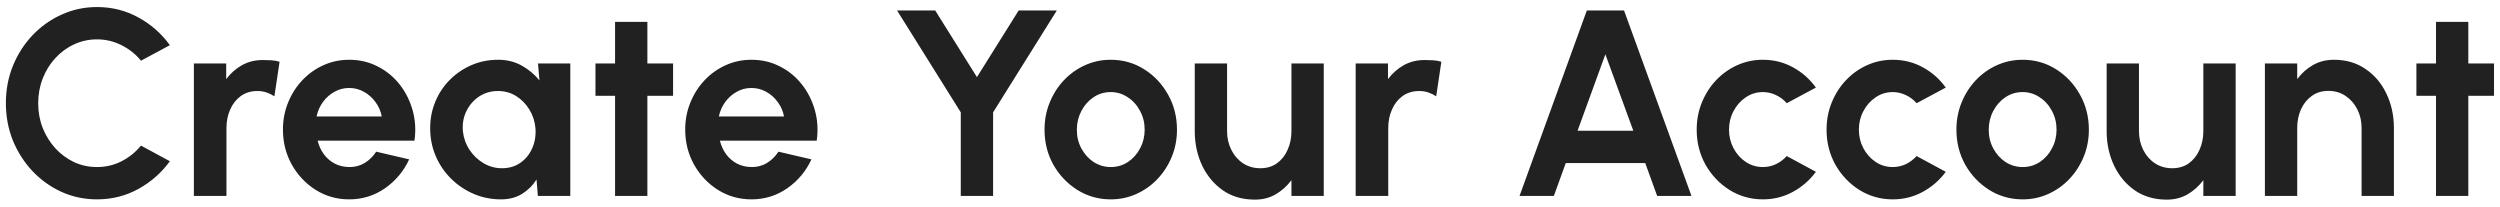 <svg width="302" height="25" viewBox="0 0 302 25" fill="none" xmlns="http://www.w3.org/2000/svg">
<path d="M11.718 24.083C10.203 24.083 8.779 23.784 7.446 23.187C6.113 22.579 4.939 21.741 3.926 20.675C2.923 19.608 2.134 18.376 1.558 16.979C0.993 15.571 0.71 14.067 0.71 12.467C0.71 10.856 0.993 9.352 1.558 7.955C2.134 6.547 2.923 5.315 3.926 4.259C4.939 3.192 6.113 2.36 7.446 1.763C8.779 1.155 10.203 0.851 11.718 0.851C13.531 0.851 15.201 1.272 16.726 2.115C18.251 2.947 19.515 4.061 20.518 5.459L17.03 7.331C16.401 6.552 15.617 5.928 14.678 5.459C13.75 4.989 12.763 4.755 11.718 4.755C10.737 4.755 9.814 4.957 8.95 5.363C8.086 5.757 7.329 6.312 6.678 7.027C6.027 7.731 5.521 8.552 5.158 9.491C4.795 10.419 4.614 11.411 4.614 12.467C4.614 13.533 4.795 14.531 5.158 15.459C5.531 16.387 6.043 17.208 6.694 17.923C7.345 18.627 8.097 19.181 8.95 19.587C9.814 19.981 10.737 20.179 11.718 20.179C12.785 20.179 13.777 19.944 14.694 19.475C15.622 18.995 16.401 18.365 17.03 17.587L20.518 19.475C19.515 20.861 18.251 21.976 16.726 22.819C15.201 23.661 13.531 24.083 11.718 24.083ZM33.148 11.635C32.86 11.443 32.545 11.288 32.204 11.171C31.873 11.053 31.505 10.995 31.1 10.995C30.321 10.995 29.649 11.197 29.084 11.603C28.529 12.008 28.103 12.552 27.804 13.235C27.505 13.907 27.356 14.653 27.356 15.475V23.667H23.42V7.667H27.324V9.555C27.857 8.851 28.492 8.291 29.228 7.875C29.975 7.459 30.817 7.251 31.756 7.251C32.119 7.251 32.465 7.261 32.796 7.283C33.137 7.304 33.463 7.363 33.772 7.459L33.148 11.635ZM42.179 24.083C40.707 24.083 39.363 23.704 38.147 22.947C36.941 22.189 35.976 21.171 35.251 19.891C34.536 18.611 34.179 17.197 34.179 15.651C34.179 14.488 34.387 13.4 34.803 12.387C35.219 11.363 35.789 10.467 36.515 9.699C37.251 8.92 38.104 8.312 39.075 7.875C40.045 7.437 41.08 7.219 42.179 7.219C43.427 7.219 44.568 7.485 45.603 8.019C46.648 8.541 47.533 9.261 48.259 10.179C48.984 11.096 49.512 12.141 49.843 13.315C50.173 14.488 50.248 15.715 50.067 16.995H38.371C38.52 17.592 38.765 18.131 39.107 18.611C39.448 19.08 39.88 19.459 40.403 19.747C40.925 20.024 41.517 20.168 42.179 20.179C42.861 20.189 43.48 20.029 44.035 19.699C44.6 19.357 45.069 18.899 45.443 18.323L49.427 19.251C48.776 20.669 47.805 21.832 46.515 22.739C45.224 23.635 43.779 24.083 42.179 24.083ZM38.243 14.067H46.115C45.997 13.427 45.747 12.851 45.363 12.339C44.989 11.816 44.525 11.4 43.971 11.091C43.416 10.781 42.819 10.627 42.179 10.627C41.539 10.627 40.947 10.781 40.403 11.091C39.859 11.389 39.395 11.8 39.011 12.323C38.637 12.835 38.381 13.416 38.243 14.067ZM64.989 7.667H68.892V23.667H64.972L64.812 21.683C64.365 22.397 63.778 22.979 63.053 23.427C62.338 23.864 61.495 24.083 60.525 24.083C59.34 24.083 58.231 23.859 57.197 23.411C56.162 22.963 55.25 22.344 54.461 21.555C53.671 20.765 53.058 19.853 52.62 18.819C52.183 17.784 51.965 16.675 51.965 15.491C51.965 14.349 52.172 13.277 52.589 12.275C53.005 11.272 53.591 10.392 54.349 9.635C55.106 8.877 55.98 8.285 56.972 7.859C57.965 7.432 59.031 7.219 60.172 7.219C61.239 7.219 62.188 7.453 63.02 7.923C63.863 8.392 64.578 8.989 65.165 9.715L64.989 7.667ZM60.636 20.323C61.49 20.323 62.231 20.104 62.861 19.667C63.49 19.229 63.965 18.648 64.284 17.923C64.615 17.187 64.749 16.376 64.684 15.491C64.61 14.659 64.365 13.907 63.949 13.235C63.532 12.552 62.999 12.008 62.349 11.603C61.698 11.197 60.967 10.995 60.157 10.995C59.314 10.995 58.556 11.213 57.885 11.651C57.223 12.088 56.711 12.675 56.349 13.411C55.986 14.136 55.842 14.947 55.916 15.843C56.002 16.664 56.269 17.416 56.717 18.099C57.164 18.771 57.73 19.309 58.413 19.715C59.106 20.12 59.847 20.323 60.636 20.323ZM81.308 11.571H78.204V23.667H74.3V11.571H71.933V7.667H74.3V2.643H78.204V7.667H81.308V11.571ZM90.772 24.083C89.3 24.083 87.957 23.704 86.74 22.947C85.535 22.189 84.57 21.171 83.844 19.891C83.13 18.611 82.772 17.197 82.772 15.651C82.772 14.488 82.981 13.4 83.397 12.387C83.812 11.363 84.383 10.467 85.109 9.699C85.844 8.92 86.698 8.312 87.668 7.875C88.639 7.437 89.674 7.219 90.772 7.219C92.02 7.219 93.162 7.485 94.197 8.019C95.242 8.541 96.127 9.261 96.853 10.179C97.578 11.096 98.106 12.141 98.436 13.315C98.767 14.488 98.842 15.715 98.66 16.995H86.965C87.114 17.592 87.359 18.131 87.701 18.611C88.042 19.08 88.474 19.459 88.996 19.747C89.519 20.024 90.111 20.168 90.772 20.179C91.455 20.189 92.074 20.029 92.629 19.699C93.194 19.357 93.663 18.899 94.037 18.323L98.02 19.251C97.37 20.669 96.399 21.832 95.109 22.739C93.818 23.635 92.373 24.083 90.772 24.083ZM86.837 14.067H94.709C94.591 13.427 94.341 12.851 93.957 12.339C93.583 11.816 93.119 11.4 92.564 11.091C92.01 10.781 91.412 10.627 90.772 10.627C90.132 10.627 89.54 10.781 88.996 11.091C88.453 11.389 87.989 11.8 87.605 12.323C87.231 12.835 86.975 13.416 86.837 14.067ZM123.054 1.267H127.662L119.966 13.571V23.667H116.062V13.571L108.366 1.267H112.974L118.014 9.315L123.054 1.267ZM134.179 24.083C132.707 24.083 131.363 23.704 130.147 22.947C128.941 22.189 127.976 21.176 127.251 19.907C126.536 18.627 126.179 17.213 126.179 15.667C126.179 14.493 126.387 13.4 126.803 12.387C127.219 11.363 127.789 10.467 128.515 9.699C129.251 8.92 130.104 8.312 131.075 7.875C132.045 7.437 133.08 7.219 134.179 7.219C135.651 7.219 136.989 7.597 138.195 8.355C139.411 9.112 140.376 10.131 141.091 11.411C141.816 12.691 142.179 14.109 142.179 15.667C142.179 16.829 141.971 17.917 141.555 18.931C141.139 19.944 140.563 20.84 139.827 21.619C139.101 22.387 138.253 22.989 137.283 23.427C136.323 23.864 135.288 24.083 134.179 24.083ZM134.179 20.179C134.957 20.179 135.656 19.971 136.275 19.555C136.893 19.139 137.379 18.589 137.731 17.907C138.093 17.224 138.275 16.477 138.275 15.667C138.275 14.835 138.088 14.077 137.715 13.395C137.352 12.701 136.856 12.152 136.227 11.747C135.608 11.331 134.925 11.123 134.179 11.123C133.411 11.123 132.717 11.331 132.099 11.747C131.48 12.163 130.989 12.717 130.627 13.411C130.264 14.104 130.083 14.856 130.083 15.667C130.083 16.509 130.269 17.272 130.643 17.955C131.016 18.637 131.512 19.181 132.131 19.587C132.76 19.981 133.443 20.179 134.179 20.179ZM144.326 15.907V7.667H148.23V15.843C148.23 16.664 148.401 17.416 148.742 18.099C149.084 18.781 149.558 19.325 150.166 19.731C150.774 20.125 151.468 20.323 152.246 20.323C153.025 20.323 153.692 20.125 154.246 19.731C154.812 19.325 155.244 18.781 155.542 18.099C155.852 17.416 156.006 16.664 156.006 15.843V7.667H159.91V23.667H156.006V21.763C155.484 22.467 154.849 23.037 154.102 23.475C153.366 23.901 152.529 24.115 151.59 24.115C150.108 24.115 148.828 23.747 147.75 23.011C146.673 22.264 145.836 21.272 145.238 20.035C144.641 18.787 144.337 17.411 144.326 15.907ZM173.492 11.635C173.204 11.443 172.889 11.288 172.548 11.171C172.217 11.053 171.849 10.995 171.444 10.995C170.665 10.995 169.993 11.197 169.428 11.603C168.873 12.008 168.446 12.552 168.148 13.235C167.849 13.907 167.7 14.653 167.7 15.475V23.667H163.764V7.667H167.668V9.555C168.201 8.851 168.836 8.291 169.572 7.875C170.318 7.459 171.161 7.251 172.1 7.251C172.462 7.251 172.809 7.261 173.14 7.283C173.481 7.304 173.806 7.363 174.116 7.459L173.492 11.635ZM191.689 1.267H196.185L204.329 23.667H200.185L198.745 19.699H189.145L187.705 23.667H183.561L191.689 1.267ZM190.569 15.795H197.305L193.929 6.563L190.569 15.795ZM215.84 18.851L219.36 20.755C218.624 21.757 217.701 22.563 216.592 23.171C215.483 23.779 214.272 24.083 212.96 24.083C211.488 24.083 210.144 23.704 208.928 22.947C207.723 22.189 206.757 21.176 206.032 19.907C205.317 18.627 204.96 17.213 204.96 15.667C204.96 14.493 205.168 13.4 205.584 12.387C206 11.363 206.571 10.467 207.296 9.699C208.032 8.92 208.885 8.312 209.856 7.875C210.827 7.437 211.861 7.219 212.96 7.219C214.272 7.219 215.483 7.523 216.592 8.131C217.701 8.739 218.624 9.555 219.36 10.579L215.84 12.467C215.467 12.04 215.024 11.709 214.512 11.475C214.011 11.24 213.493 11.123 212.96 11.123C212.192 11.123 211.499 11.336 210.88 11.763C210.261 12.179 209.771 12.733 209.408 13.427C209.045 14.109 208.864 14.856 208.864 15.667C208.864 16.467 209.045 17.213 209.408 17.907C209.771 18.589 210.261 19.139 210.88 19.555C211.499 19.971 212.192 20.179 212.96 20.179C213.515 20.179 214.043 20.061 214.544 19.827C215.045 19.581 215.477 19.256 215.84 18.851ZM231.528 18.851L235.048 20.755C234.312 21.757 233.389 22.563 232.28 23.171C231.17 23.779 229.96 24.083 228.648 24.083C227.176 24.083 225.832 23.704 224.616 22.947C223.41 22.189 222.445 21.176 221.72 19.907C221.005 18.627 220.648 17.213 220.648 15.667C220.648 14.493 220.856 13.4 221.272 12.387C221.688 11.363 222.258 10.467 222.984 9.699C223.72 8.92 224.573 8.312 225.544 7.875C226.514 7.437 227.549 7.219 228.648 7.219C229.96 7.219 231.17 7.523 232.28 8.131C233.389 8.739 234.312 9.555 235.048 10.579L231.528 12.467C231.154 12.04 230.712 11.709 230.2 11.475C229.698 11.24 229.181 11.123 228.648 11.123C227.88 11.123 227.186 11.336 226.568 11.763C225.949 12.179 225.458 12.733 225.096 13.427C224.733 14.109 224.552 14.856 224.552 15.667C224.552 16.467 224.733 17.213 225.096 17.907C225.458 18.589 225.949 19.139 226.568 19.555C227.186 19.971 227.88 20.179 228.648 20.179C229.202 20.179 229.73 20.061 230.232 19.827C230.733 19.581 231.165 19.256 231.528 18.851ZM244.335 24.083C242.863 24.083 241.519 23.704 240.303 22.947C239.098 22.189 238.132 21.176 237.407 19.907C236.692 18.627 236.335 17.213 236.335 15.667C236.335 14.493 236.543 13.4 236.959 12.387C237.375 11.363 237.946 10.467 238.671 9.699C239.407 8.92 240.26 8.312 241.231 7.875C242.202 7.437 243.236 7.219 244.335 7.219C245.807 7.219 247.146 7.597 248.351 8.355C249.567 9.112 250.532 10.131 251.247 11.411C251.972 12.691 252.335 14.109 252.335 15.667C252.335 16.829 252.127 17.917 251.711 18.931C251.295 19.944 250.719 20.84 249.983 21.619C249.258 22.387 248.41 22.989 247.439 23.427C246.479 23.864 245.444 24.083 244.335 24.083ZM244.335 20.179C245.114 20.179 245.812 19.971 246.431 19.555C247.05 19.139 247.535 18.589 247.887 17.907C248.25 17.224 248.431 16.477 248.431 15.667C248.431 14.835 248.244 14.077 247.871 13.395C247.508 12.701 247.012 12.152 246.383 11.747C245.764 11.331 245.082 11.123 244.335 11.123C243.567 11.123 242.874 11.331 242.255 11.747C241.636 12.163 241.146 12.717 240.783 13.411C240.42 14.104 240.239 14.856 240.239 15.667C240.239 16.509 240.426 17.272 240.799 17.955C241.172 18.637 241.668 19.181 242.287 19.587C242.916 19.981 243.599 20.179 244.335 20.179ZM254.483 15.907V7.667H258.387V15.843C258.387 16.664 258.557 17.416 258.899 18.099C259.24 18.781 259.715 19.325 260.323 19.731C260.931 20.125 261.624 20.323 262.403 20.323C263.181 20.323 263.848 20.125 264.403 19.731C264.968 19.325 265.4 18.781 265.699 18.099C266.008 17.416 266.163 16.664 266.163 15.843V7.667H270.067V23.667H266.163V21.763C265.64 22.467 265.005 23.037 264.259 23.475C263.523 23.901 262.685 24.115 261.747 24.115C260.264 24.115 258.984 23.747 257.907 23.011C256.829 22.264 255.992 21.272 255.395 20.035C254.797 18.787 254.493 17.411 254.483 15.907ZM289.184 15.395V23.667H285.28V15.459C285.28 14.637 285.109 13.891 284.768 13.219C284.427 12.536 283.952 11.992 283.344 11.587C282.747 11.181 282.053 10.979 281.264 10.979C280.496 10.979 279.829 11.181 279.264 11.587C278.699 11.992 278.261 12.536 277.952 13.219C277.653 13.891 277.504 14.637 277.504 15.459V23.667H273.6V7.667H277.504V9.555C278.037 8.84 278.672 8.275 279.408 7.859C280.155 7.432 280.997 7.219 281.936 7.219C283.408 7.219 284.683 7.592 285.76 8.339C286.848 9.075 287.685 10.061 288.272 11.299C288.869 12.536 289.173 13.901 289.184 15.395ZM301.277 11.571H298.173V23.667H294.269V11.571H291.901V7.667H294.269V2.643H298.173V7.667H301.277V11.571Z" fill="#212121"/>
</svg>
